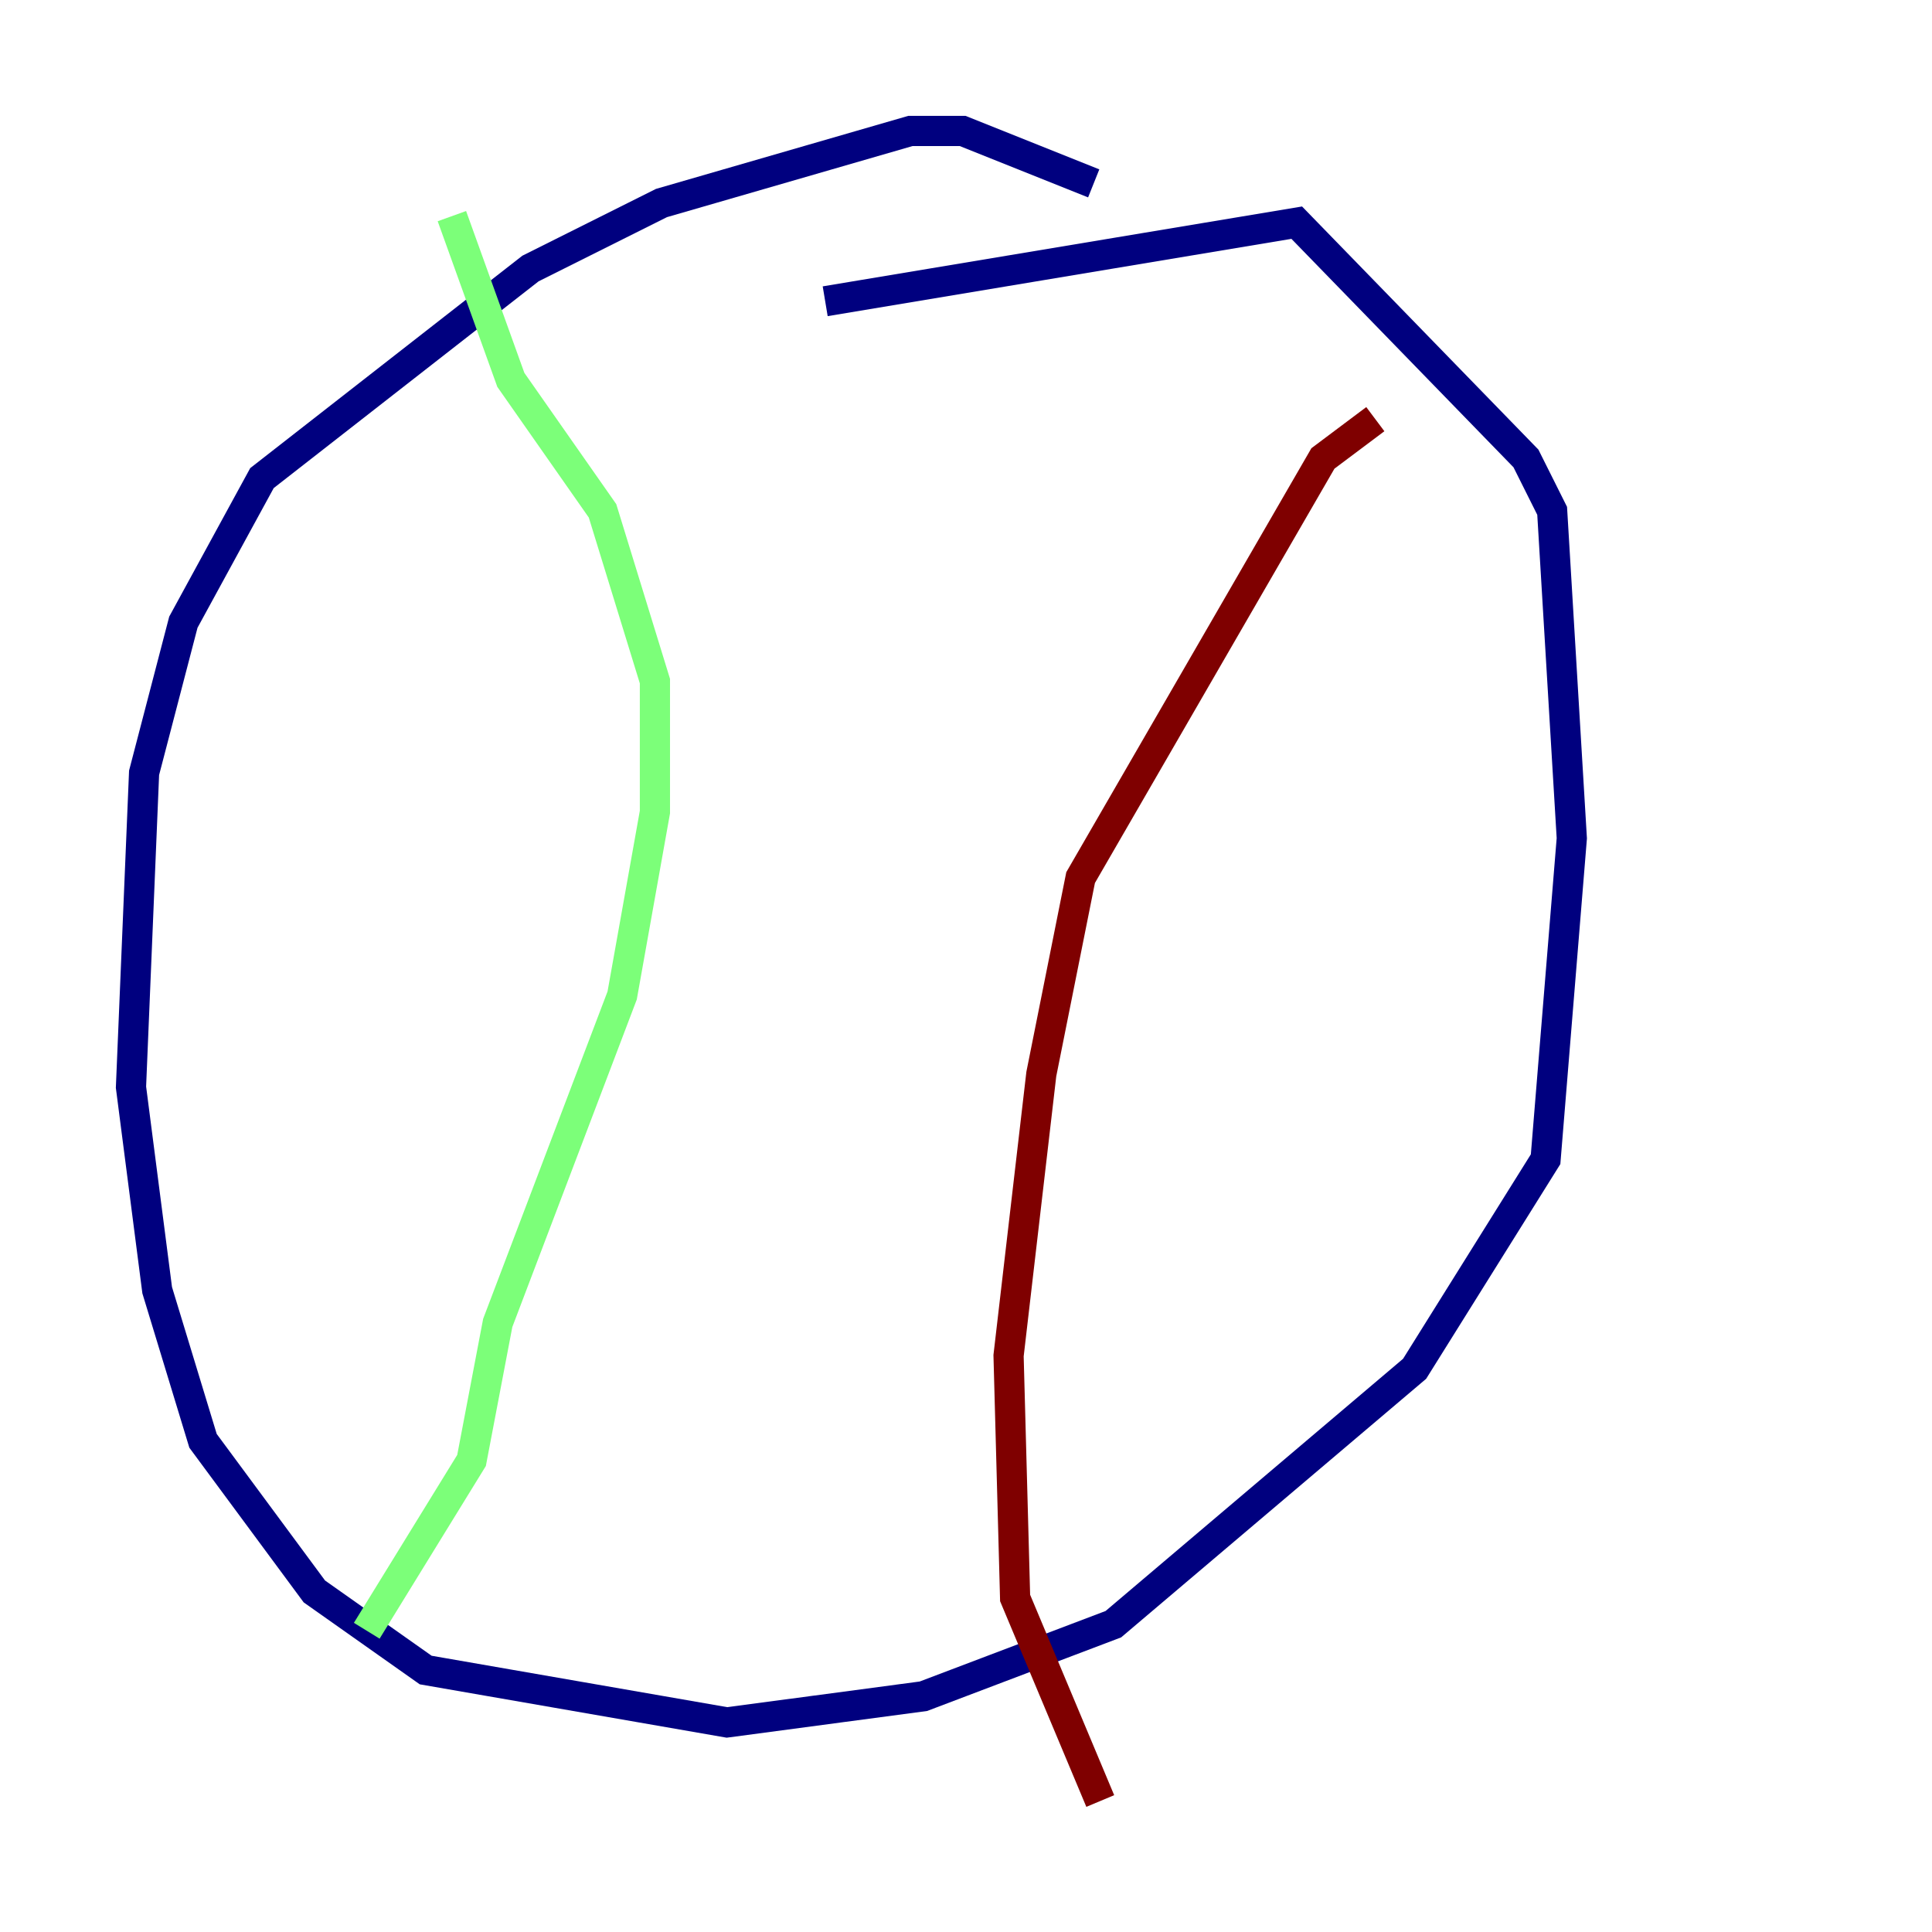 <?xml version="1.0" encoding="utf-8" ?>
<svg baseProfile="tiny" height="128" version="1.2" viewBox="0,0,128,128" width="128" xmlns="http://www.w3.org/2000/svg" xmlns:ev="http://www.w3.org/2001/xml-events" xmlns:xlink="http://www.w3.org/1999/xlink"><defs /><polyline fill="none" points="72.461,12.149 63.783,8.678 60.312,8.678 43.824,13.451 35.146,17.79 17.356,31.675 12.149,41.22 9.546,51.2 8.678,72.027 10.414,85.478 13.451,95.458 20.827,105.437 28.203,110.644 48.163,114.115 61.18,112.38 73.763,107.607 93.722,90.685 102.4,76.8 104.136,55.539 102.834,33.844 101.098,30.373 85.912,14.752 54.671,19.959" stroke="#00007f" stroke-width="2" /><polyline fill="none" points="29.939,14.319 33.844,25.166 39.919,33.844 43.39,45.125 43.39,53.803 41.22,65.953 32.976,87.647 31.241,96.759 24.298,108.041" stroke="#7cff79" stroke-width="2" /><polyline fill="none" points="91.119,27.77 87.647,30.373 71.593,58.142 68.99,71.159 66.82,89.817 67.254,105.871 72.895,119.322" stroke="#7f0000" stroke-width="2" /></svg>